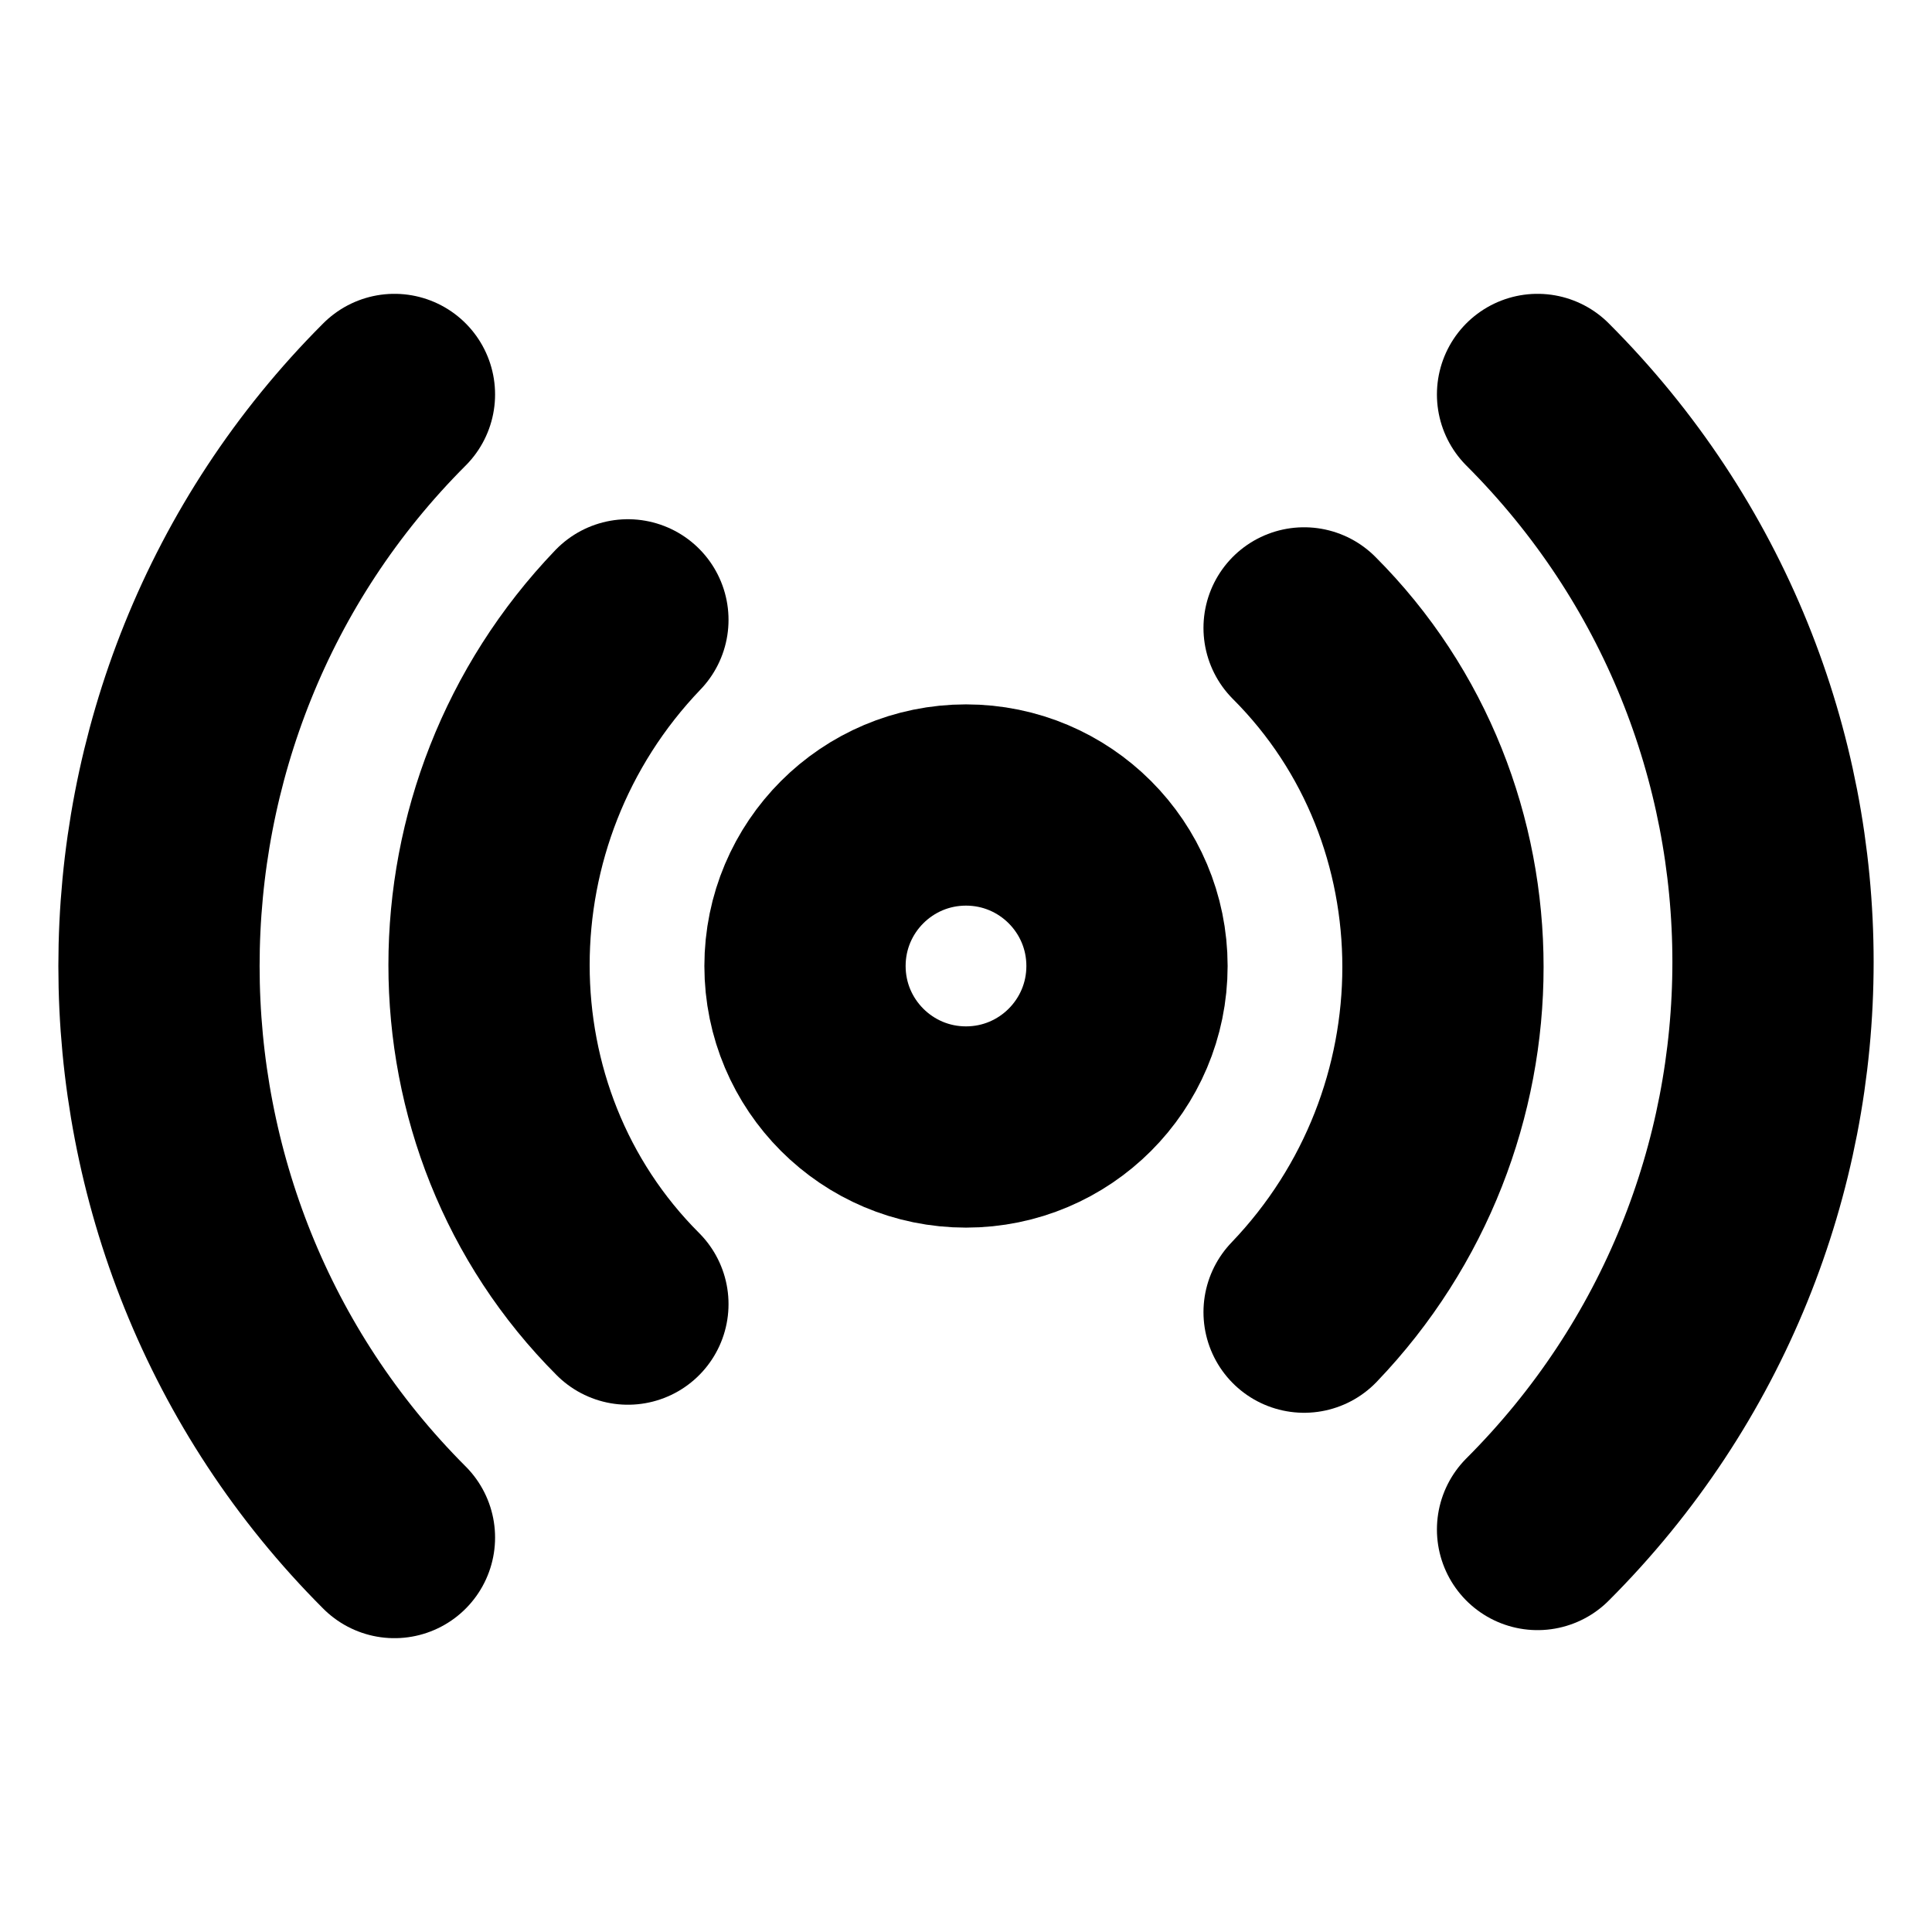 <?xml version="1.0"?>
<svg xmlns="http://www.w3.org/2000/svg" width="24" height="24" viewBox="0 0 24 24" fill="none" stroke="currentColor" stroke-width="2.500" stroke-linecap="round" stroke-linejoin="round">
  <path d="M4.9 19.1C1 15.2 1 8.8 4.9 4.9"/>
  <path d="M7.8 16.2c-2.3-2.3-2.3-6.1 0-8.5"/>
  <circle cx="12" cy="12" r="2"/>
  <path d="M16.2 7.8c2.3 2.3 2.3 6.1 0 8.5"/>
  <path d="M19.1 4.9C23 8.8 23 15.1 19.1 19"/>
</svg>
